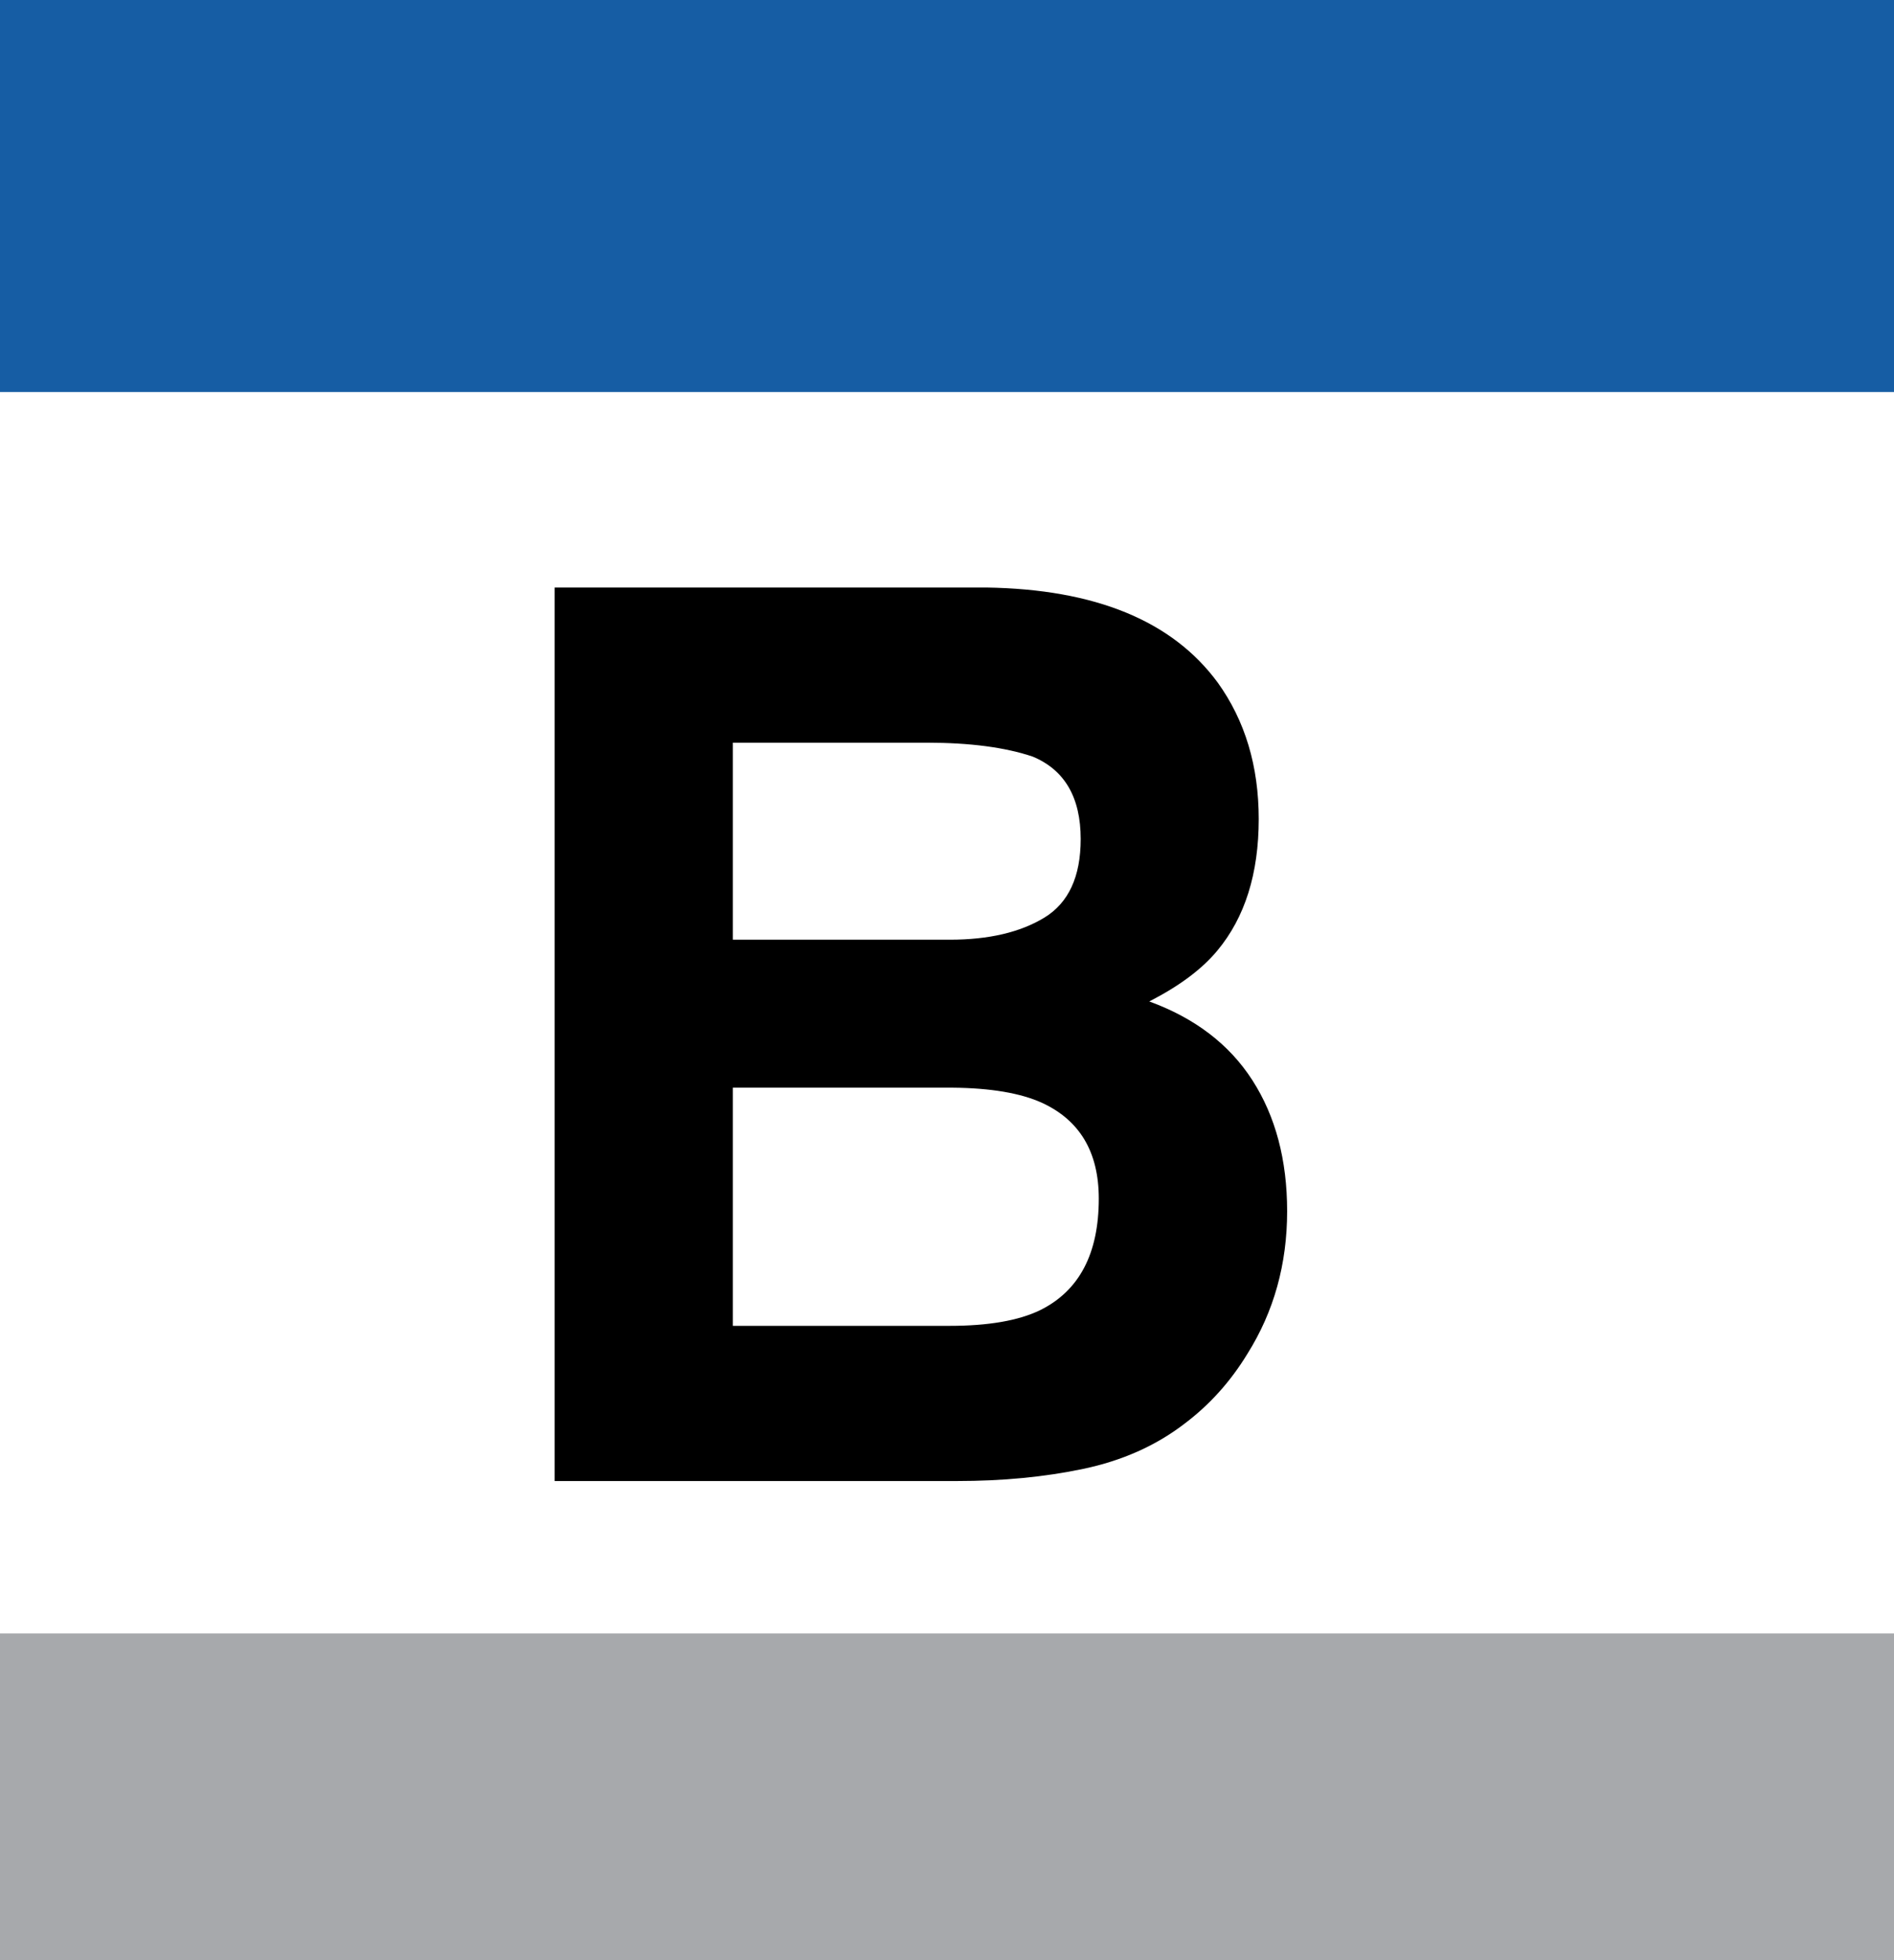 <?xml version="1.0" encoding="utf-8"?>
<!DOCTYPE svg PUBLIC "-//W3C//DTD SVG 1.1//EN" "http://www.w3.org/Graphics/SVG/1.1/DTD/svg11.dtd">
<svg version="1.1" id="Layer_1" xmlns="http://www.w3.org/2000/svg" xmlns:xlink="http://www.w3.org/1999/xlink" x="0px" y="0px"
	 width="29px" height="30px" viewBox="0 0 29 30" enable-background="new 0 0 29 30" xml:space="preserve">
<rect fill="#165DA4" width="29" height="6"/>
<rect y="25" fill="#A7A9AC" width="29" height="5"/>
<g>
	<path d="M18.646,10.448c0.418,0.582,0.627,1.277,0.627,2.087c0,0.835-0.211,1.506-0.633,2.013
		c-0.236,0.285-0.584,0.544-1.043,0.779c0.696,0.254,1.225,0.655,1.579,1.206s0.532,1.219,0.532,2.004
		c0,0.811-0.203,1.537-0.607,2.181c-0.26,0.427-0.582,0.785-0.97,1.076c-0.437,0.334-0.95,0.562-1.545,0.687
		c-0.594,0.125-1.237,0.186-1.933,0.186h-6.16V8.992h6.607C16.77,9.017,17.951,9.502,18.646,10.448z M11.221,11.367v3.015h3.324
		c0.594,0,1.076-0.113,1.446-0.338c0.37-0.226,0.556-0.626,0.556-1.202c0-0.637-0.245-1.058-0.734-1.262
		c-0.422-0.142-0.961-0.213-1.617-0.213H11.221z M11.221,16.646v3.646h3.32c0.593,0,1.055-0.08,1.385-0.24
		c0.6-0.297,0.898-0.866,0.898-1.707c0-0.711-0.29-1.2-0.871-1.467c-0.324-0.147-0.78-0.226-1.367-0.231H11.221L11.221,16.646z"/>
</g>
</svg>
